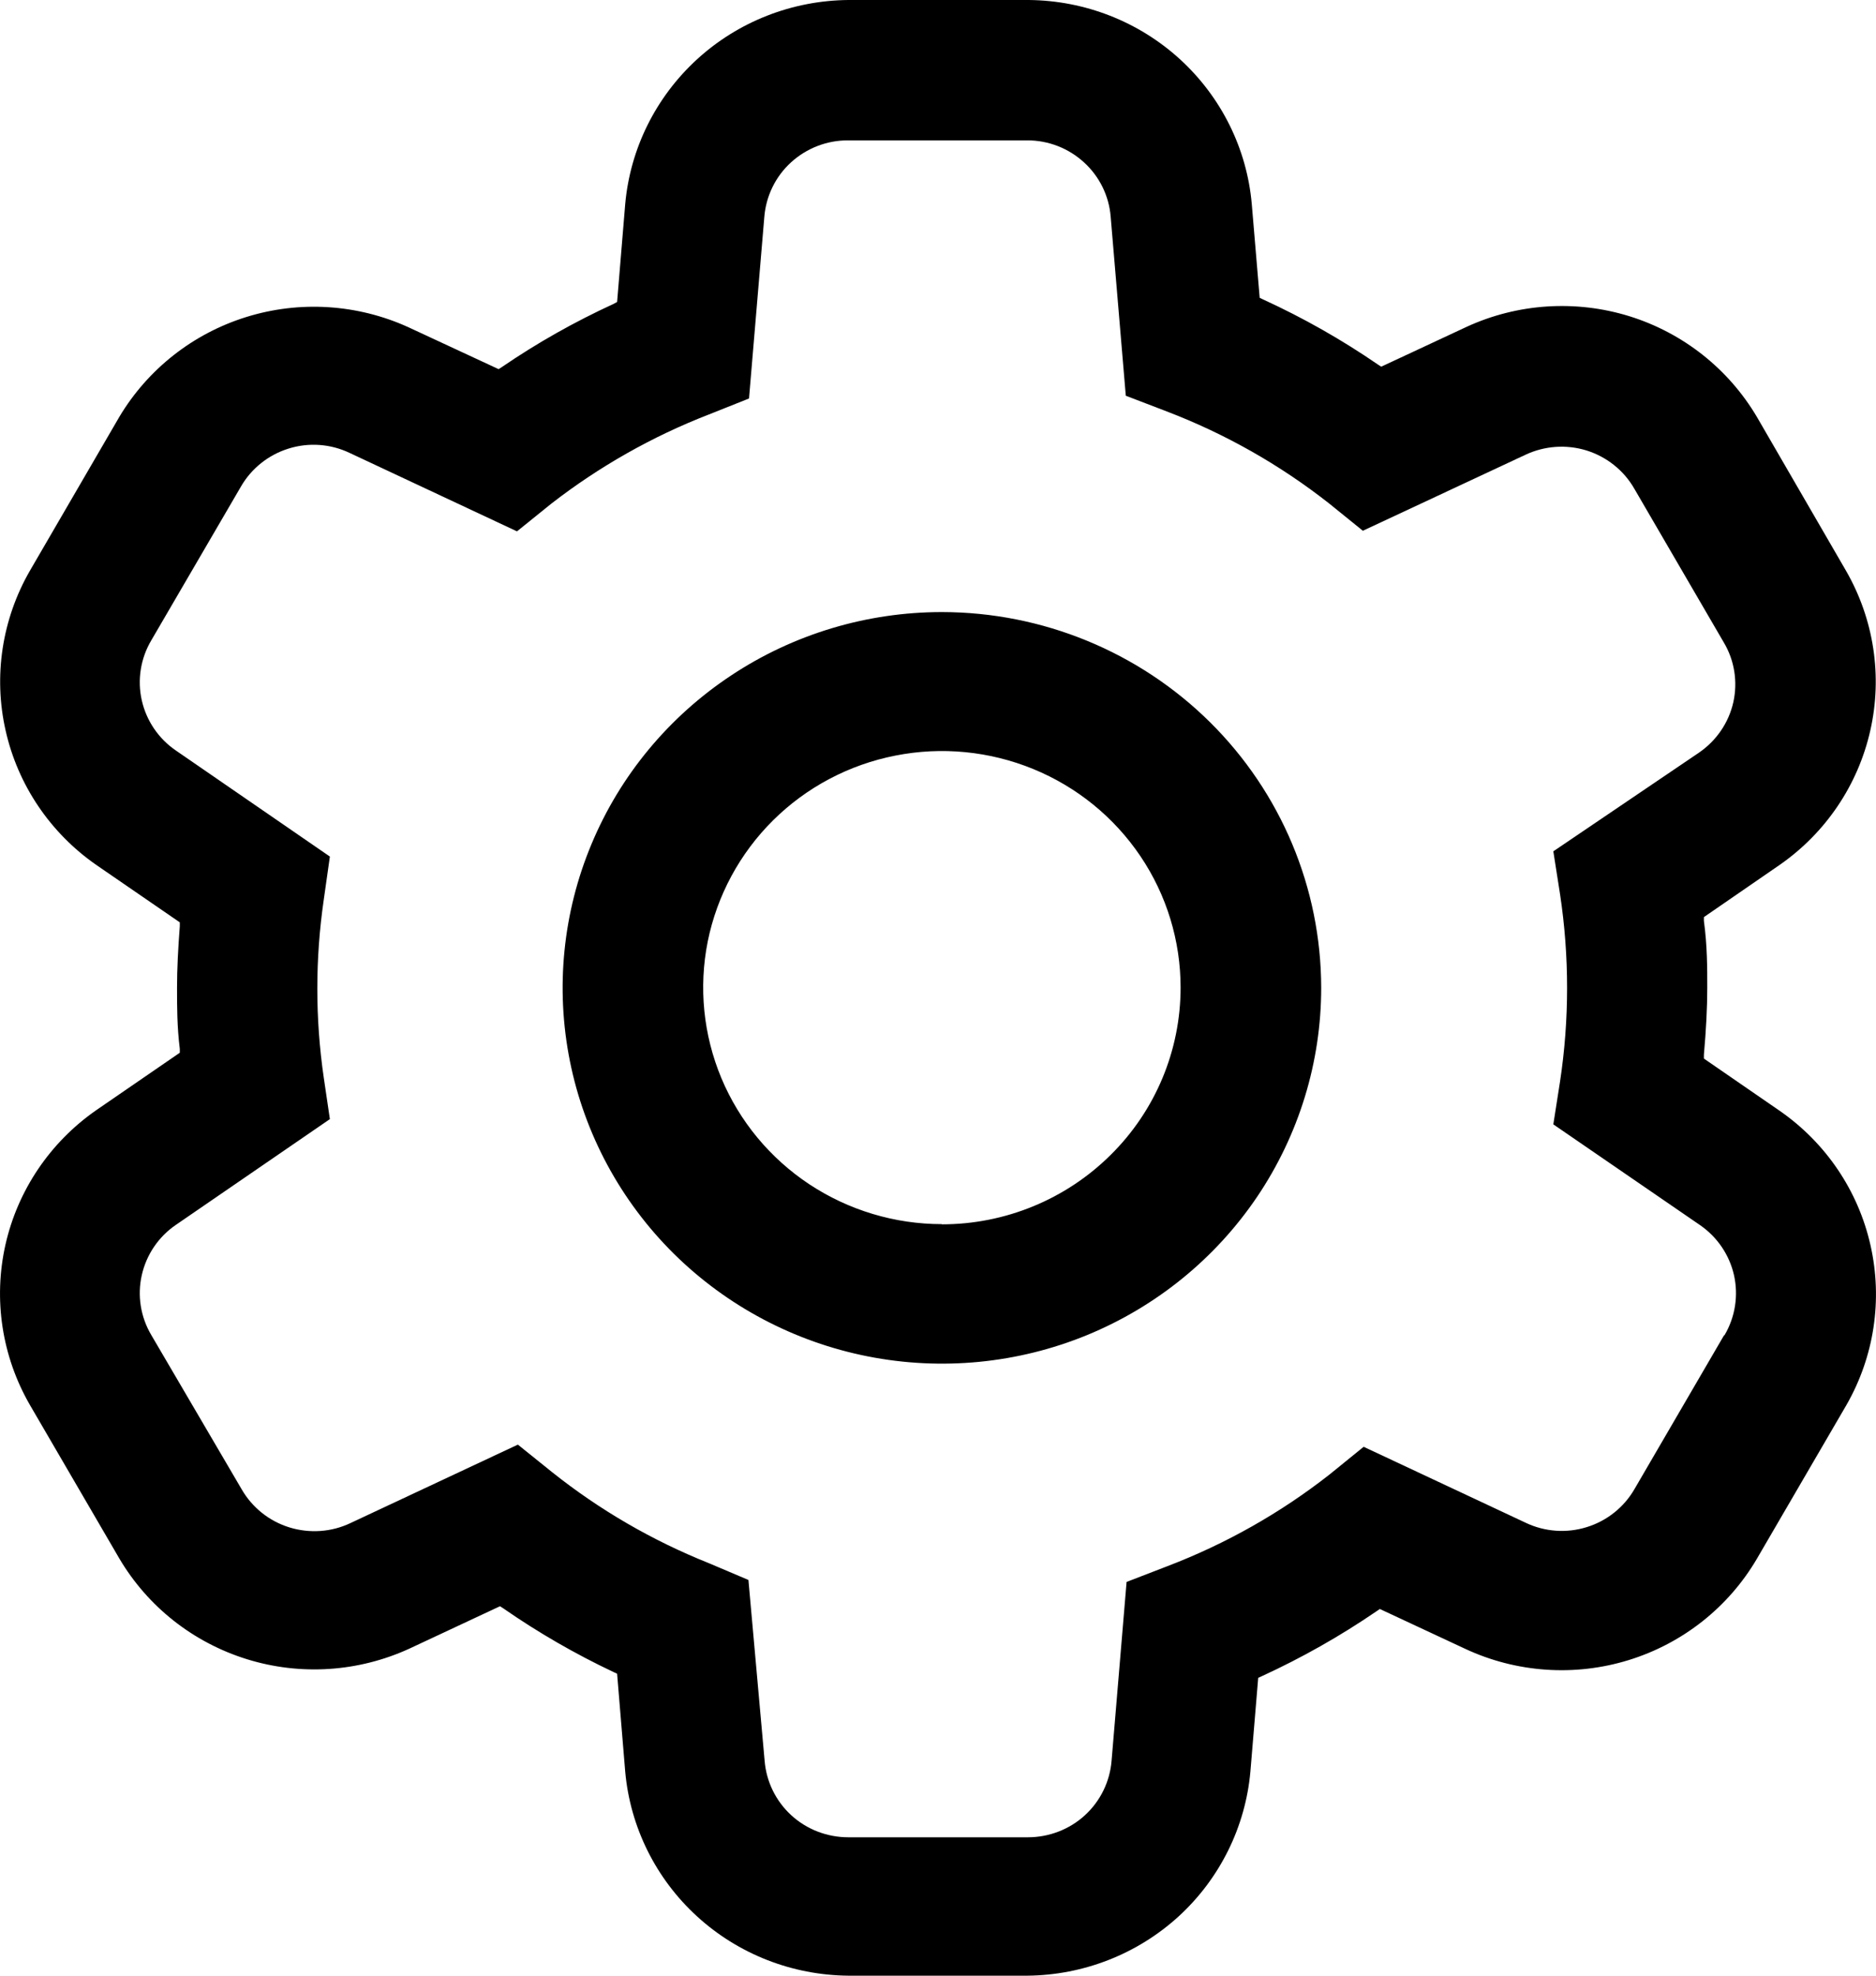 <svg viewBox="0 0 19 20" xmlns="http://www.w3.org/2000/svg">
<path fill-rule="evenodd" clip-rule="evenodd" d="M17.257 10.716L18.025 11.245C18.492 11.569 18.82 12.054 18.944 12.605C19.069 13.156 18.982 13.733 18.7 14.224L17.794 15.779C17.506 16.27 17.043 16.636 16.496 16.805C15.949 16.974 15.357 16.933 14.839 16.691L13.975 16.288L13.941 16.311C13.574 16.562 13.185 16.782 12.78 16.968L12.743 16.985L12.664 17.933C12.614 18.494 12.355 19.017 11.938 19.399C11.52 19.781 10.973 19.995 10.405 20H8.592C8.023 19.995 7.476 19.781 7.059 19.399C6.641 19.017 6.382 18.494 6.332 17.933L6.25 16.943L6.213 16.926C5.824 16.742 5.451 16.527 5.098 16.282L5.064 16.26L4.149 16.688C3.632 16.926 3.044 16.965 2.5 16.796C1.956 16.627 1.496 16.264 1.208 15.776L0.302 14.221C0.019 13.73 -0.069 13.153 0.055 12.601C0.179 12.05 0.507 11.564 0.974 11.239L1.821 10.657V10.618C1.793 10.394 1.793 10.19 1.793 9.997C1.793 9.804 1.804 9.6 1.821 9.376V9.337L0.974 8.755C0.508 8.431 0.181 7.946 0.057 7.396C-0.068 6.846 0.02 6.269 0.302 5.779L1.208 4.221C1.496 3.738 1.954 3.377 2.495 3.209C3.035 3.041 3.62 3.078 4.135 3.312L5.05 3.737L5.084 3.715C5.441 3.471 5.819 3.258 6.213 3.077L6.25 3.057L6.332 2.067C6.382 1.506 6.641 0.984 7.059 0.601C7.476 0.219 8.023 0.005 8.592 0H10.419C10.988 0.005 11.534 0.219 11.952 0.601C12.37 0.984 12.629 1.506 12.678 2.067L12.758 3.015L12.794 3.032C13.2 3.218 13.588 3.438 13.955 3.69L13.989 3.712L14.853 3.309C15.37 3.071 15.958 3.033 16.502 3.201C17.046 3.37 17.506 3.734 17.794 4.221L18.697 5.779C18.979 6.269 19.067 6.846 18.942 7.396C18.818 7.946 18.491 8.431 18.025 8.755L17.257 9.284V9.323C17.291 9.572 17.291 9.793 17.291 10C17.291 10.207 17.279 10.428 17.257 10.677V10.716ZM16.554 15.074L17.46 13.519L17.466 13.516C17.574 13.333 17.608 13.116 17.562 12.909C17.515 12.702 17.391 12.52 17.215 12.4L15.732 11.382L15.8 10.948C15.895 10.32 15.895 9.68 15.8 9.052L15.732 8.618L17.206 7.62C17.383 7.499 17.508 7.317 17.555 7.109C17.601 6.902 17.567 6.684 17.457 6.501L16.551 4.945C16.445 4.761 16.272 4.624 16.068 4.56C15.863 4.497 15.642 4.513 15.449 4.604L13.803 5.373L13.458 5.094C12.961 4.704 12.408 4.391 11.817 4.165L11.402 4.006L11.249 2.196C11.233 1.985 11.136 1.787 10.979 1.644C10.822 1.5 10.616 1.42 10.402 1.421H8.589C8.375 1.42 8.169 1.5 8.011 1.644C7.854 1.787 7.758 1.985 7.741 2.196L7.586 4.034L7.179 4.196C6.606 4.418 6.068 4.723 5.583 5.099L5.236 5.379L3.541 4.585C3.348 4.493 3.127 4.477 2.923 4.541C2.719 4.604 2.546 4.742 2.44 4.926L1.533 6.481C1.424 6.664 1.389 6.882 1.436 7.09C1.483 7.297 1.607 7.48 1.785 7.6L3.341 8.671L3.279 9.108C3.192 9.705 3.192 10.312 3.279 10.909L3.341 11.329L1.785 12.397C1.607 12.517 1.483 12.7 1.436 12.908C1.389 13.115 1.424 13.333 1.533 13.516L2.448 15.077C2.554 15.261 2.727 15.399 2.931 15.462C3.136 15.525 3.357 15.51 3.55 15.418L5.245 14.624L5.592 14.903C6.073 15.286 6.608 15.596 7.179 15.824L7.58 15.994L7.744 17.824C7.761 18.035 7.857 18.232 8.014 18.376C8.171 18.52 8.378 18.599 8.592 18.599H10.41C10.624 18.599 10.831 18.52 10.988 18.376C11.145 18.232 11.241 18.035 11.258 17.824L11.41 16.014L11.825 15.854C12.416 15.628 12.97 15.315 13.466 14.926L13.811 14.646L15.452 15.415C15.645 15.507 15.866 15.523 16.071 15.459C16.275 15.396 16.448 15.258 16.554 15.074ZM7.406 6.837C8.037 6.419 8.78 6.196 9.54 6.196C10.558 6.197 11.535 6.598 12.255 7.311C12.975 8.024 13.38 8.991 13.381 10C13.381 10.752 13.155 11.488 12.733 12.114C12.311 12.739 11.711 13.227 11.01 13.515C10.308 13.803 9.535 13.878 8.79 13.731C8.045 13.584 7.361 13.222 6.823 12.69C6.286 12.158 5.92 11.48 5.772 10.742C5.624 10.004 5.7 9.239 5.991 8.544C6.281 7.849 6.774 7.255 7.406 6.837ZM8.196 11.988C8.594 12.251 9.061 12.392 9.54 12.392V12.394C10.181 12.394 10.796 12.141 11.249 11.691C11.703 11.242 11.957 10.633 11.957 9.997C11.957 9.524 11.816 9.061 11.55 8.667C11.284 8.273 10.907 7.966 10.465 7.785C10.023 7.604 9.537 7.556 9.068 7.649C8.599 7.741 8.168 7.969 7.83 8.304C7.492 8.639 7.262 9.066 7.168 9.53C7.075 9.995 7.123 10.476 7.306 10.914C7.489 11.351 7.799 11.725 8.196 11.988Z" />
</svg>
